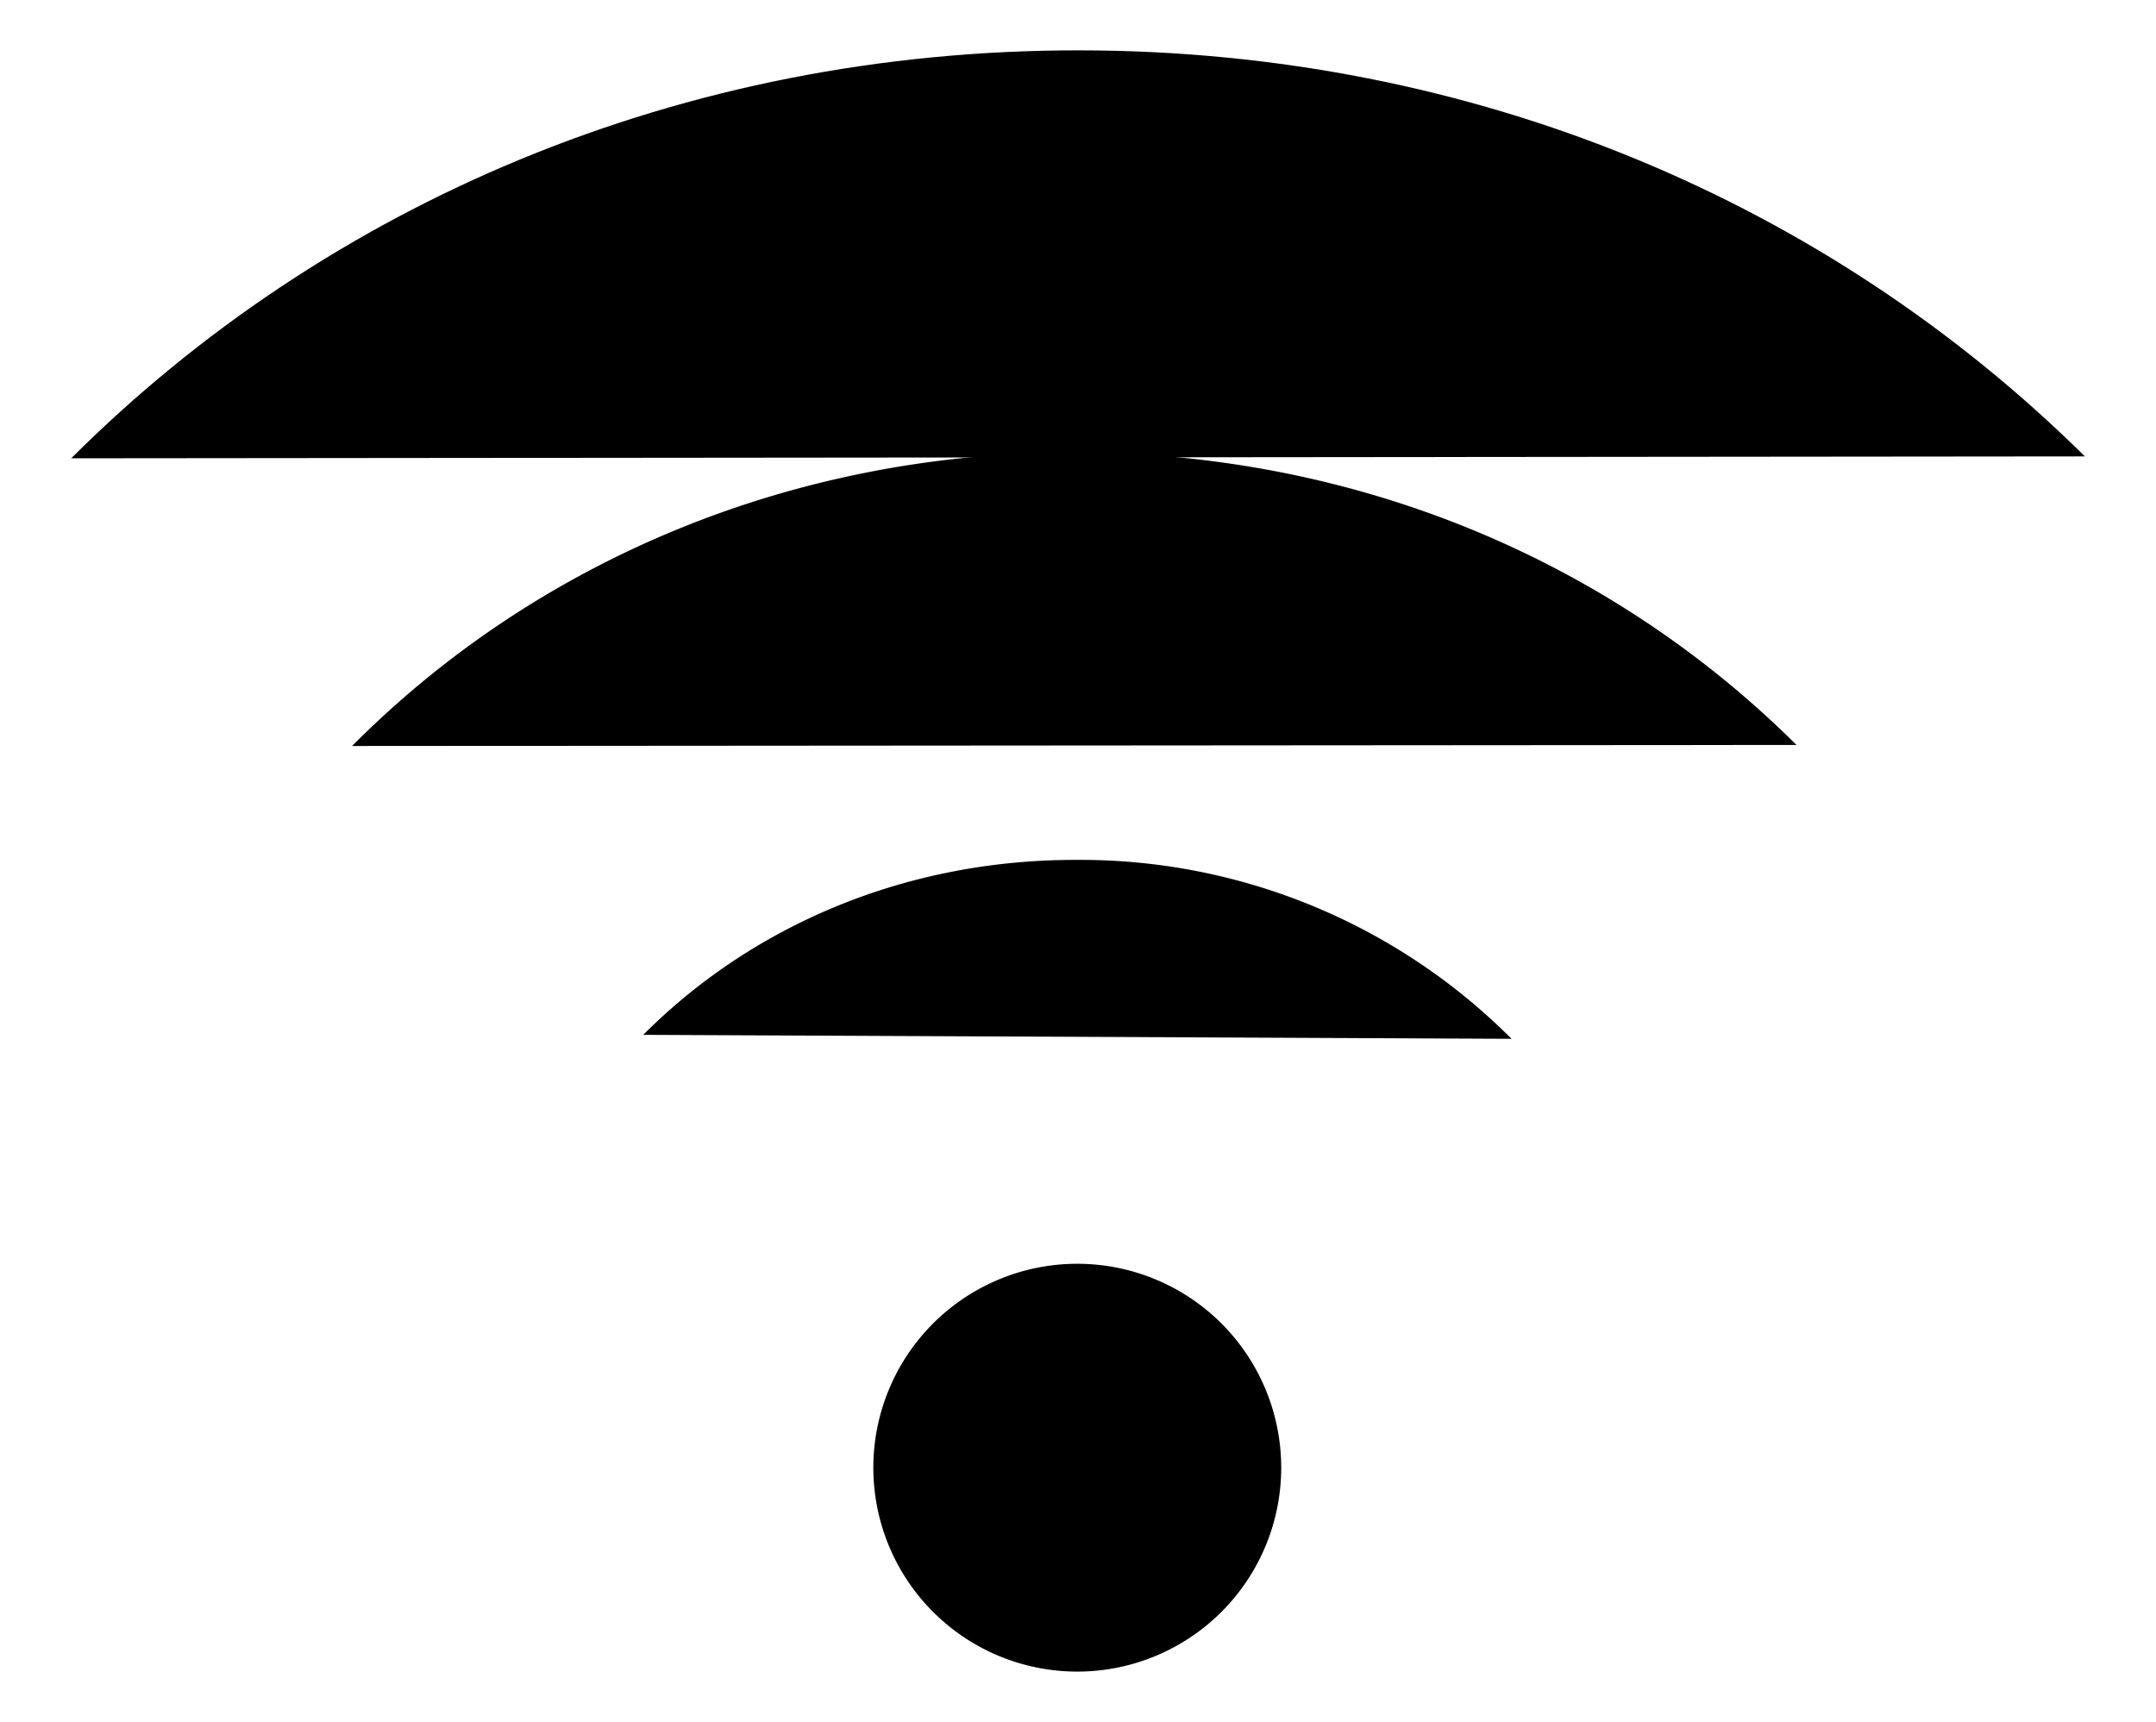 <svg viewBox="0 0 256.9 205.2">
    <path d="M128.363 150.605a24.3 24.3 0 1 1-24.3 24.3 24.3 24.3 0 0 1 24.3-24.3Zm-51.717-27.282c12.873-12.916 31.083-20.875 51.548-20.848a72.526 72.526 0 0 1 51.913 21.321M41.954 88.899c21.582-21.713 52.007-35.035 86.2-34.99 33.85.045 64 13.09 85.911 34.867"/>
    <path d="M8.485 54.616C38.791 24.37 81.132 5.937 128.693 6c47.15.063 89.17 18.179 119.736 48.39"/>
</svg>
